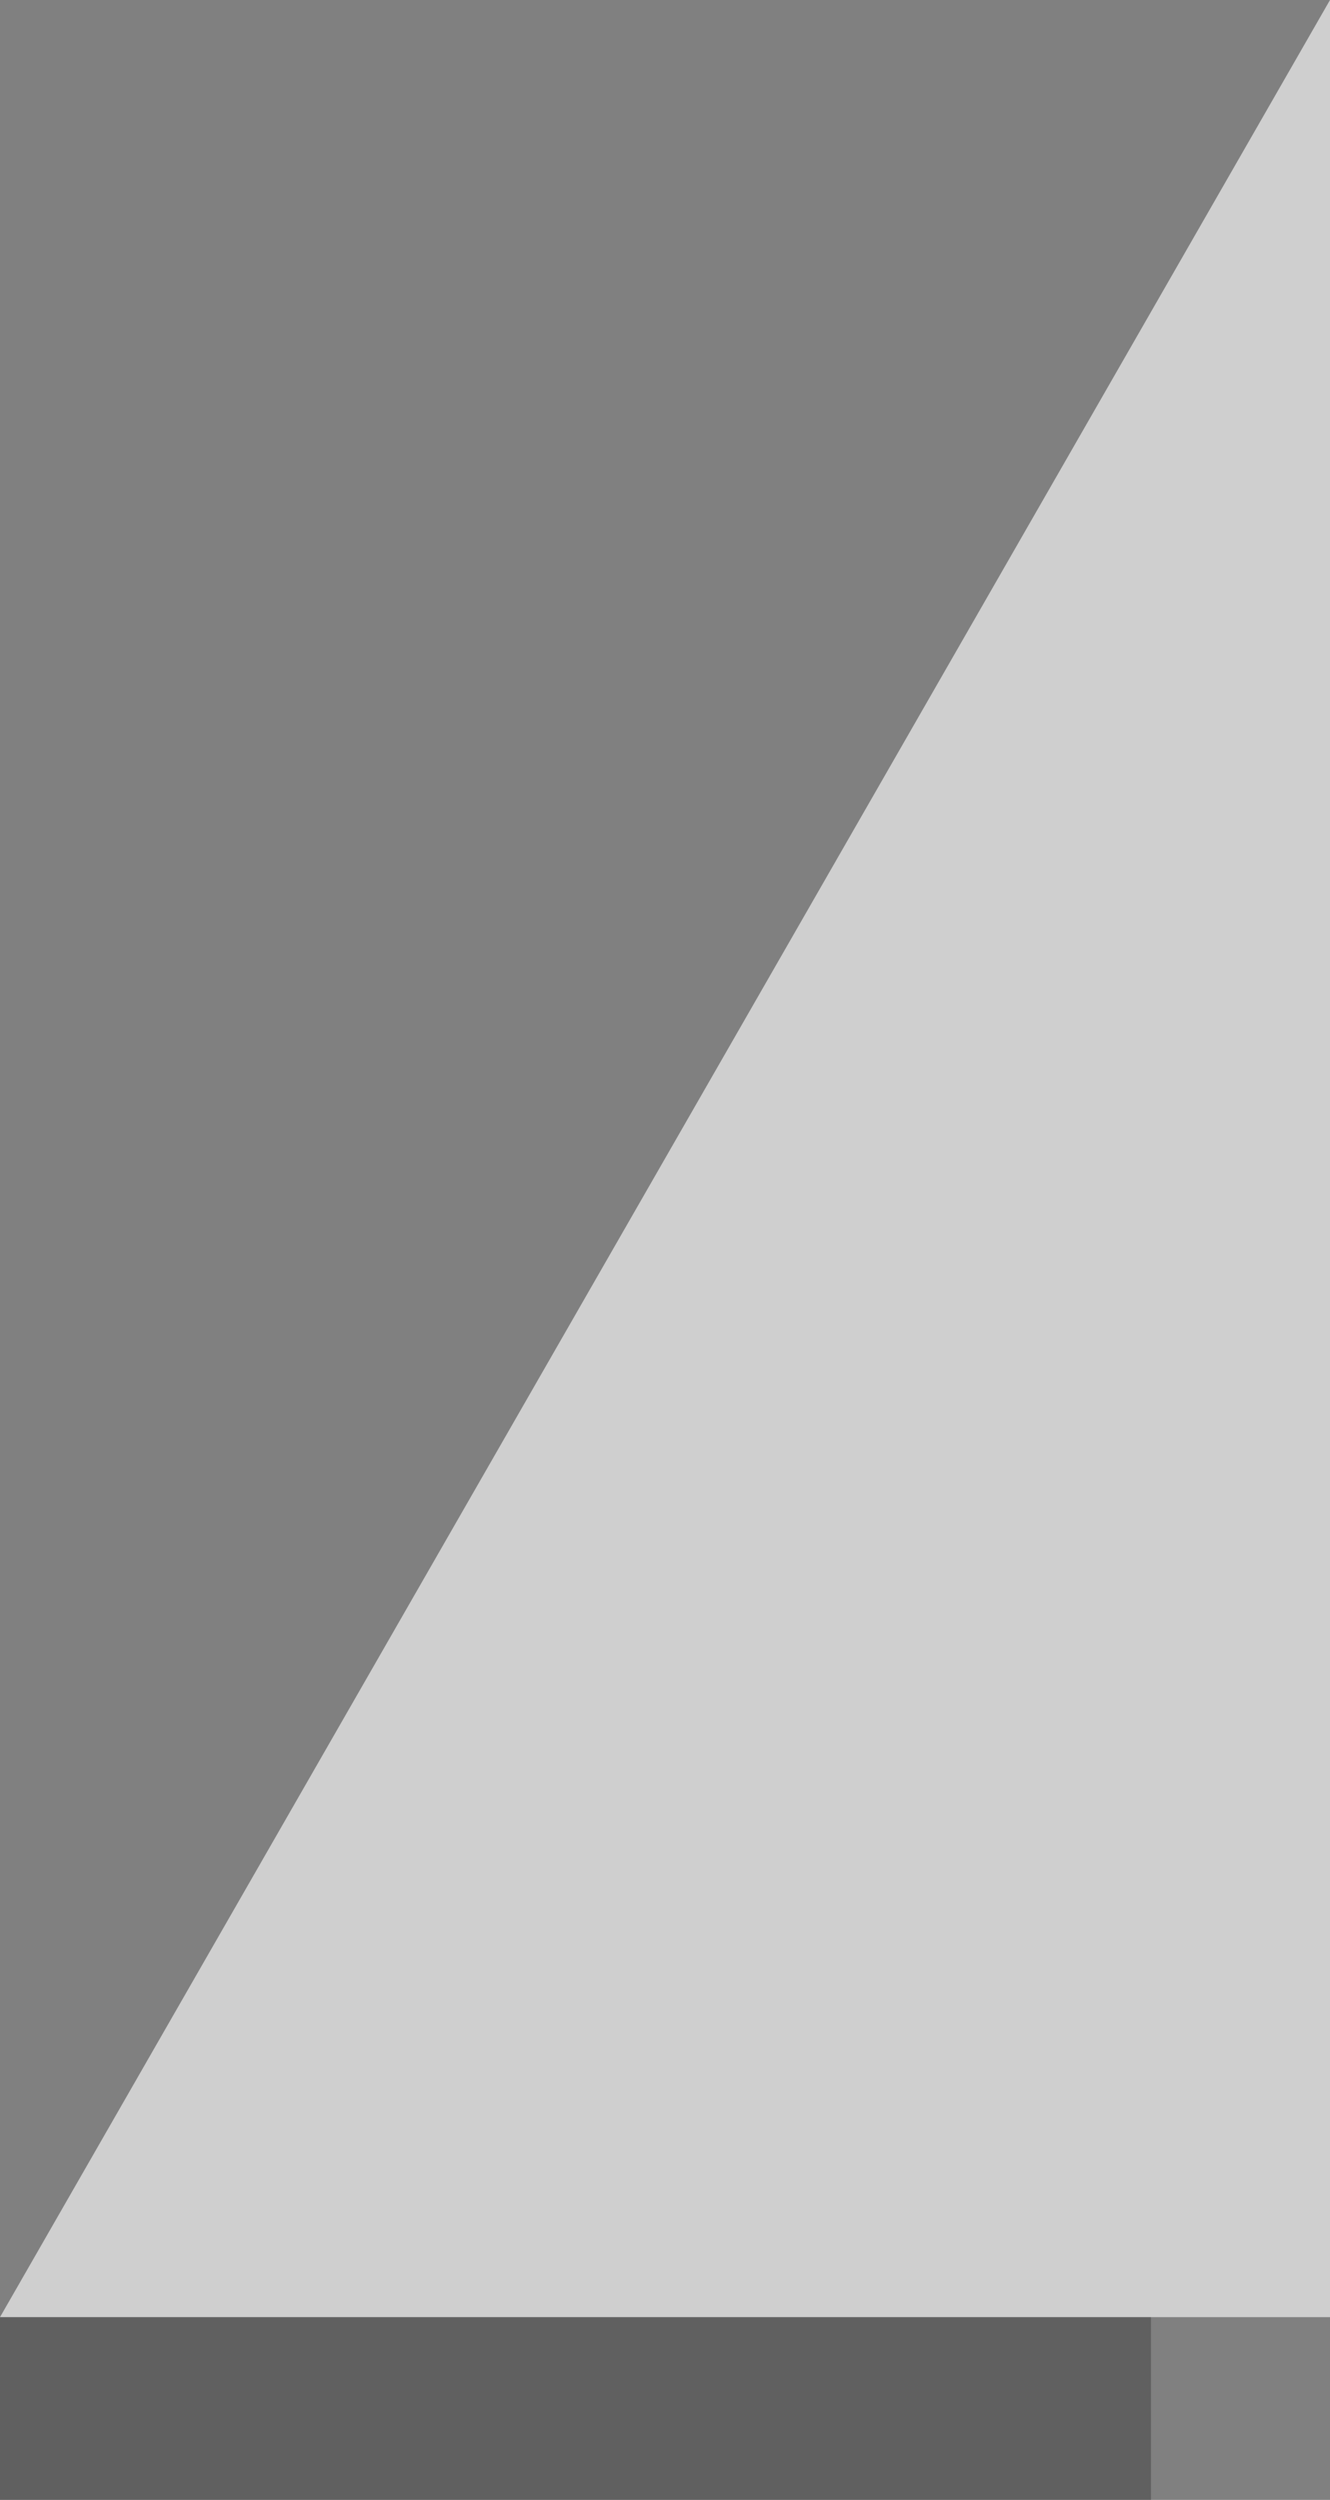 <svg xmlns="http://www.w3.org/2000/svg" viewBox="0 0 36.4 68.4" xmlns:v="https://vecta.io/nano"><rect x="0" y="0" width="36.4" height="68.4" fill="#808080" stroke="none"/><path opacity=".62" fill="#fff" d="M0 63.4L36.4 0v63.4z"/><path opacity=".25" d="M0 63.4h31.5v5H0z"/></svg>